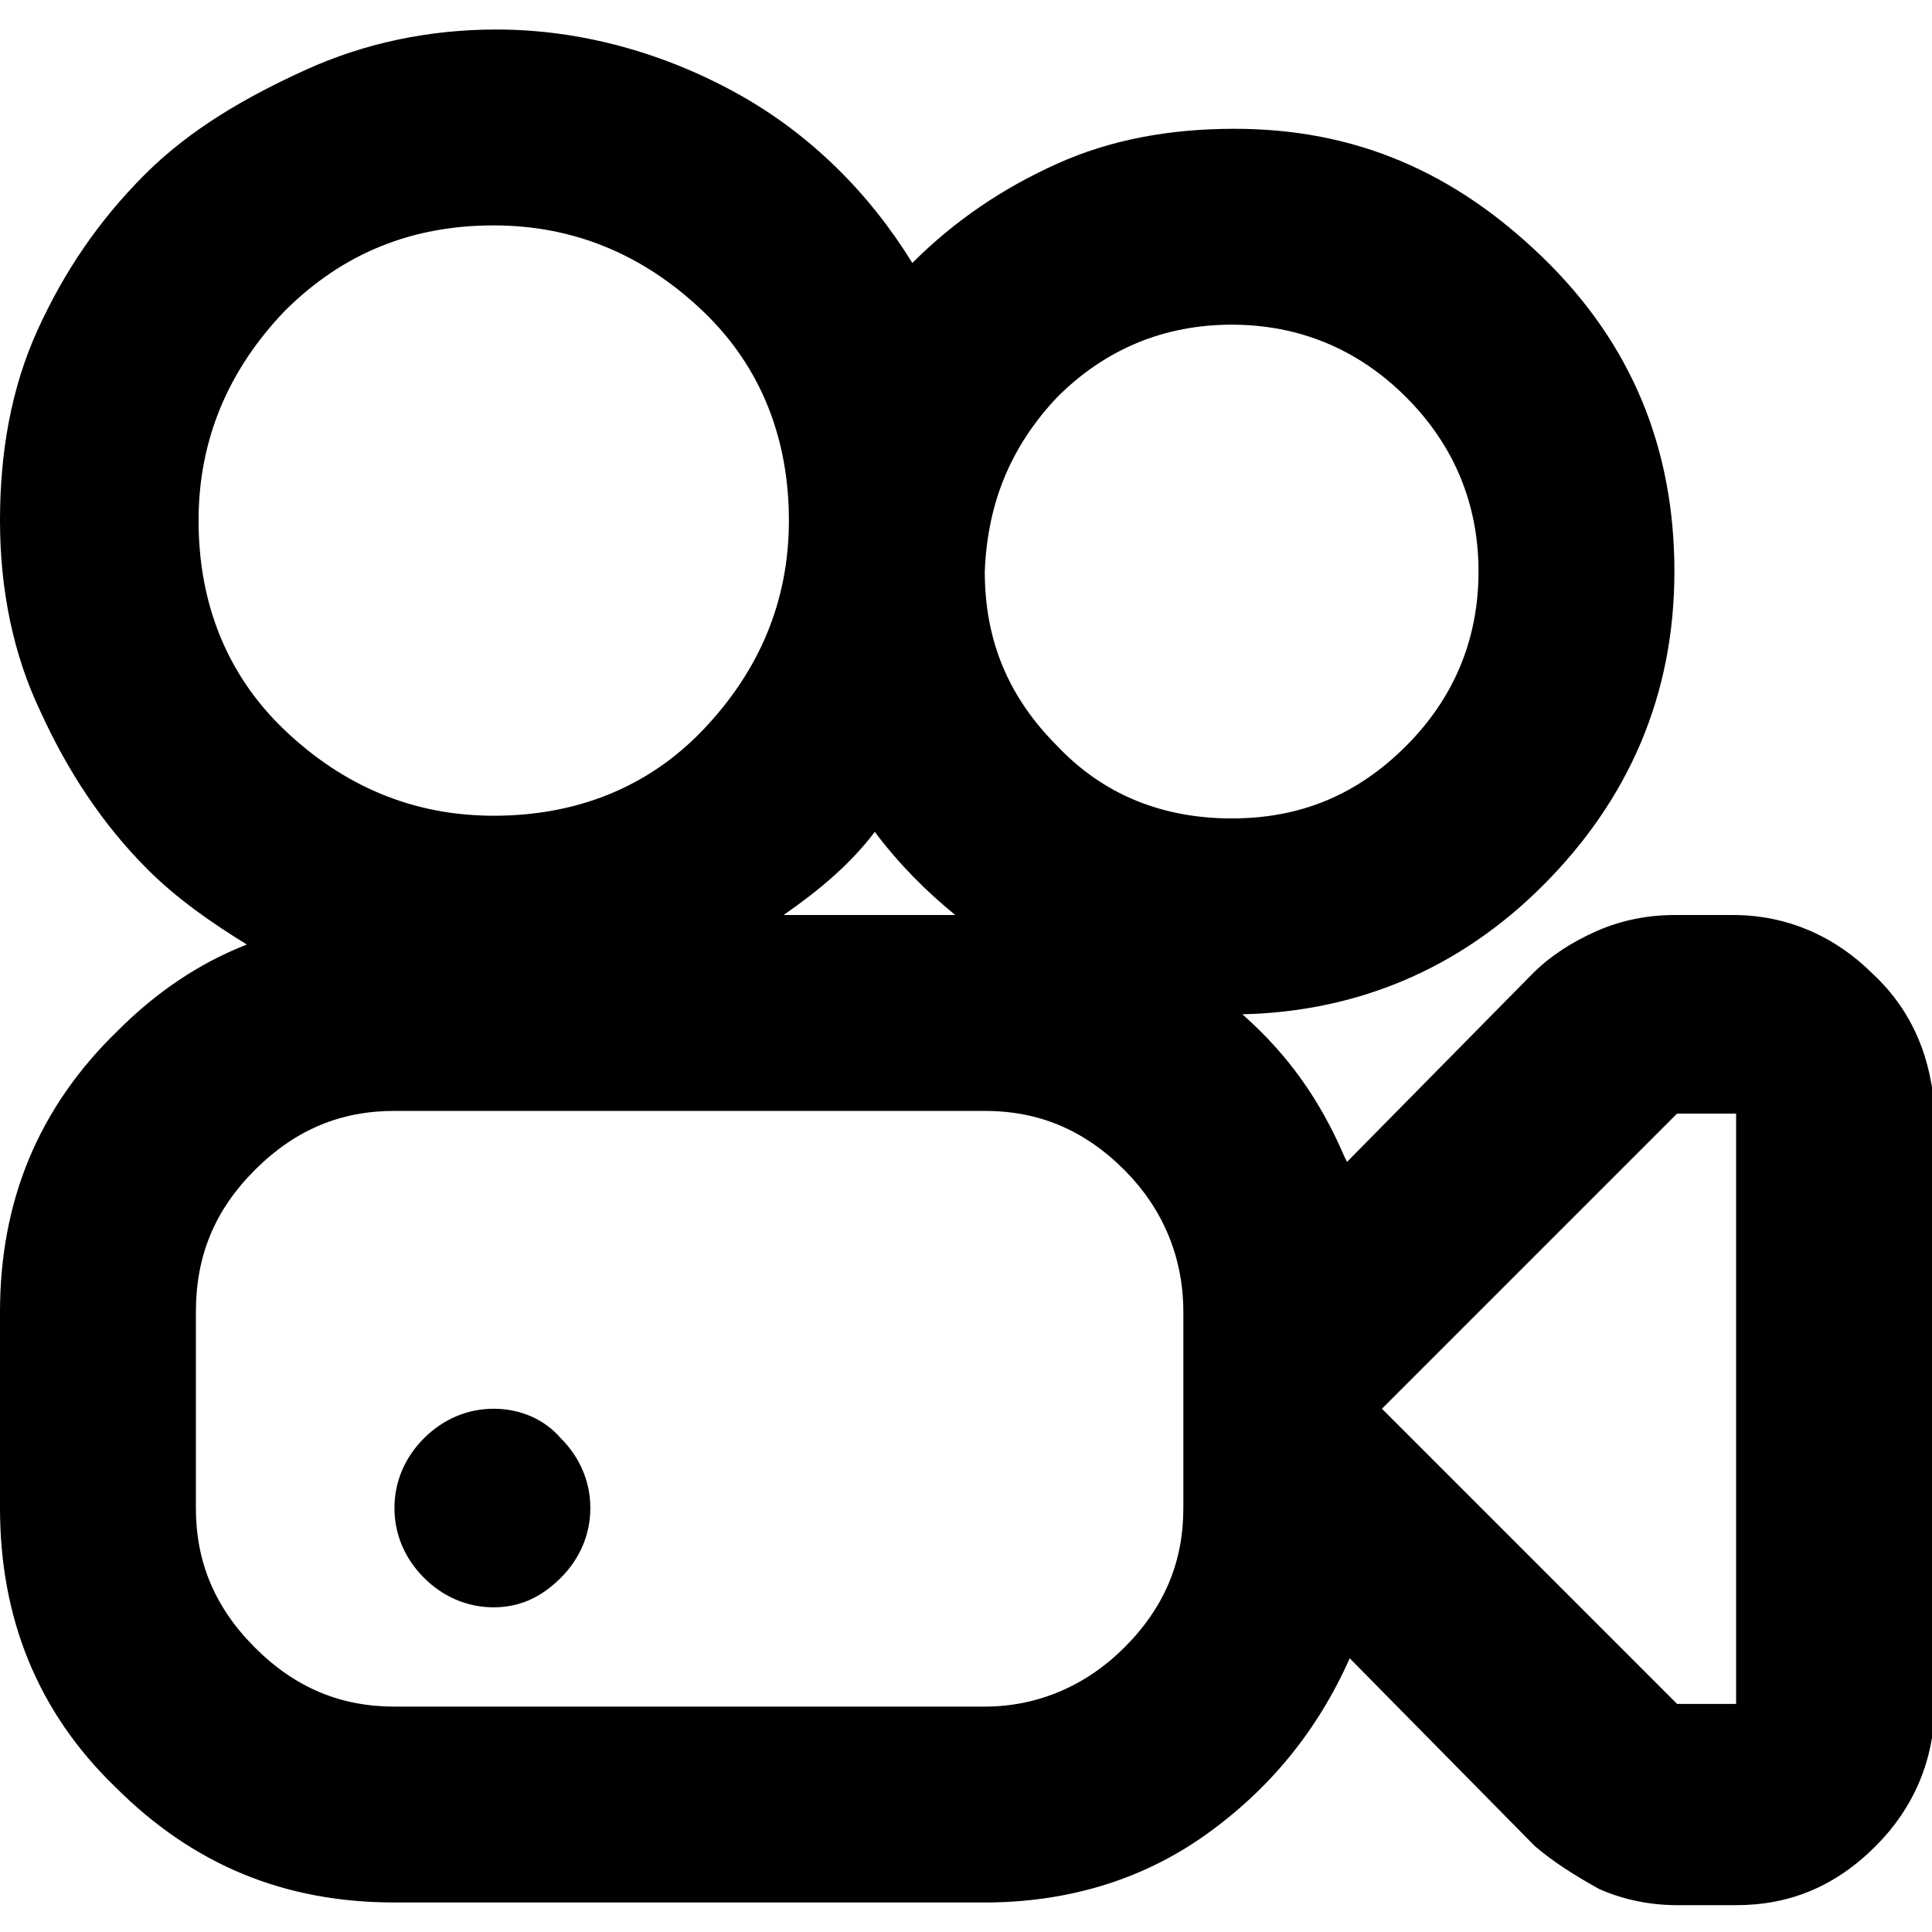 <svg class="image -svg" width="72" height="72" enable-background="new 0 0 72 72" viewBox="0 0 72 72" xmlns="http://www.w3.org/2000/svg"><path d="m18.4 52.5c-1 0-1.9.4-2.6 1.1s-1.1 1.6-1.1 2.6.4 1.9 1.1 2.6 1.6 1.1 2.6 1.1 1.8-.4 2.5-1.1 1.1-1.6 1.1-2.6-.4-1.9-1.1-2.6c-.6-.7-1.5-1.1-2.5-1.1z"/><path d="m69.8 36.3c-1.4-1.4-3.2-2.2-5.2-2.2h-2.2c-1 0-2 .2-2.9.6s-1.7.9-2.4 1.6l-6.9 7-.1-.2c-.9-2.1-2.1-3.8-3.8-5.3 4.3-.1 8.1-1.7 11.2-4.8 3.2-3.2 4.9-7.1 4.9-11.7s-1.6-8.5-4.9-11.7-7-4.8-11.5-4.8c-2.4 0-4.6.4-6.6 1.3s-3.8 2.1-5.4 3.7c-1.6-2.6-3.8-4.8-6.5-6.3s-5.8-2.4-9-2.4c-2.5 0-4.9.5-7.1 1.5s-4.3 2.2-6 3.9-3 3.6-4 5.8-1.4 4.6-1.4 7.1c0 2.6.5 5 1.5 7.1 1 2.2 2.3 4.2 4 5.9 1.1 1.1 2.4 2 3.7 2.8-1.8.7-3.4 1.8-4.8 3.2-3 2.9-4.4 6.4-4.4 10.5v7.3c0 4.1 1.4 7.6 4.3 10.4 2.9 2.9 6.3 4.3 10.4 4.3h22c3 0 5.8-.8 8.2-2.5s4.2-3.9 5.4-6.6l6.9 7c.7.6 1.5 1.1 2.4 1.6.9.4 1.9.6 2.9.6h2.2c2 0 3.7-.7 5.2-2.2 1.4-1.4 2.2-3.2 2.2-5.3v-22c-.1-2-.8-3.8-2.3-5.2zm-30.4-21.5c1.8-1.8 4-2.7 6.5-2.7s4.7.9 6.5 2.7 2.7 4 2.7 6.5-.9 4.7-2.7 6.5-3.9 2.7-6.5 2.7-4.8-.9-6.5-2.7c-1.8-1.8-2.7-3.9-2.7-6.5.1-2.6 1-4.7 2.7-6.5zm-6.8 16.2c.9 1.2 1.9 2.2 3 3.1h-6.4c1.3-.9 2.5-1.9 3.4-3.1zm-22-19.4c2.2-2.2 4.8-3.2 7.8-3.2s5.6 1.1 7.8 3.2 3.2 4.8 3.2 7.8-1.1 5.6-3.2 7.8-4.8 3.2-7.8 3.2-5.6-1.1-7.8-3.2-3.2-4.8-3.2-7.8 1.1-5.6 3.2-7.8zm33.5 44.6c0 2-.7 3.7-2.2 5.2-1.4 1.4-3.2 2.2-5.2 2.2h-22c-2 0-3.7-.7-5.2-2.2s-2.2-3.2-2.2-5.2v-7.3c0-2.1.7-3.8 2.2-5.3s3.2-2.2 5.2-2.2h22c2 0 3.7.7 5.2 2.2 1.4 1.4 2.2 3.2 2.2 5.3zm20.6 7.3h-2.2l-11-11 11-11h2.2z"/></svg>
